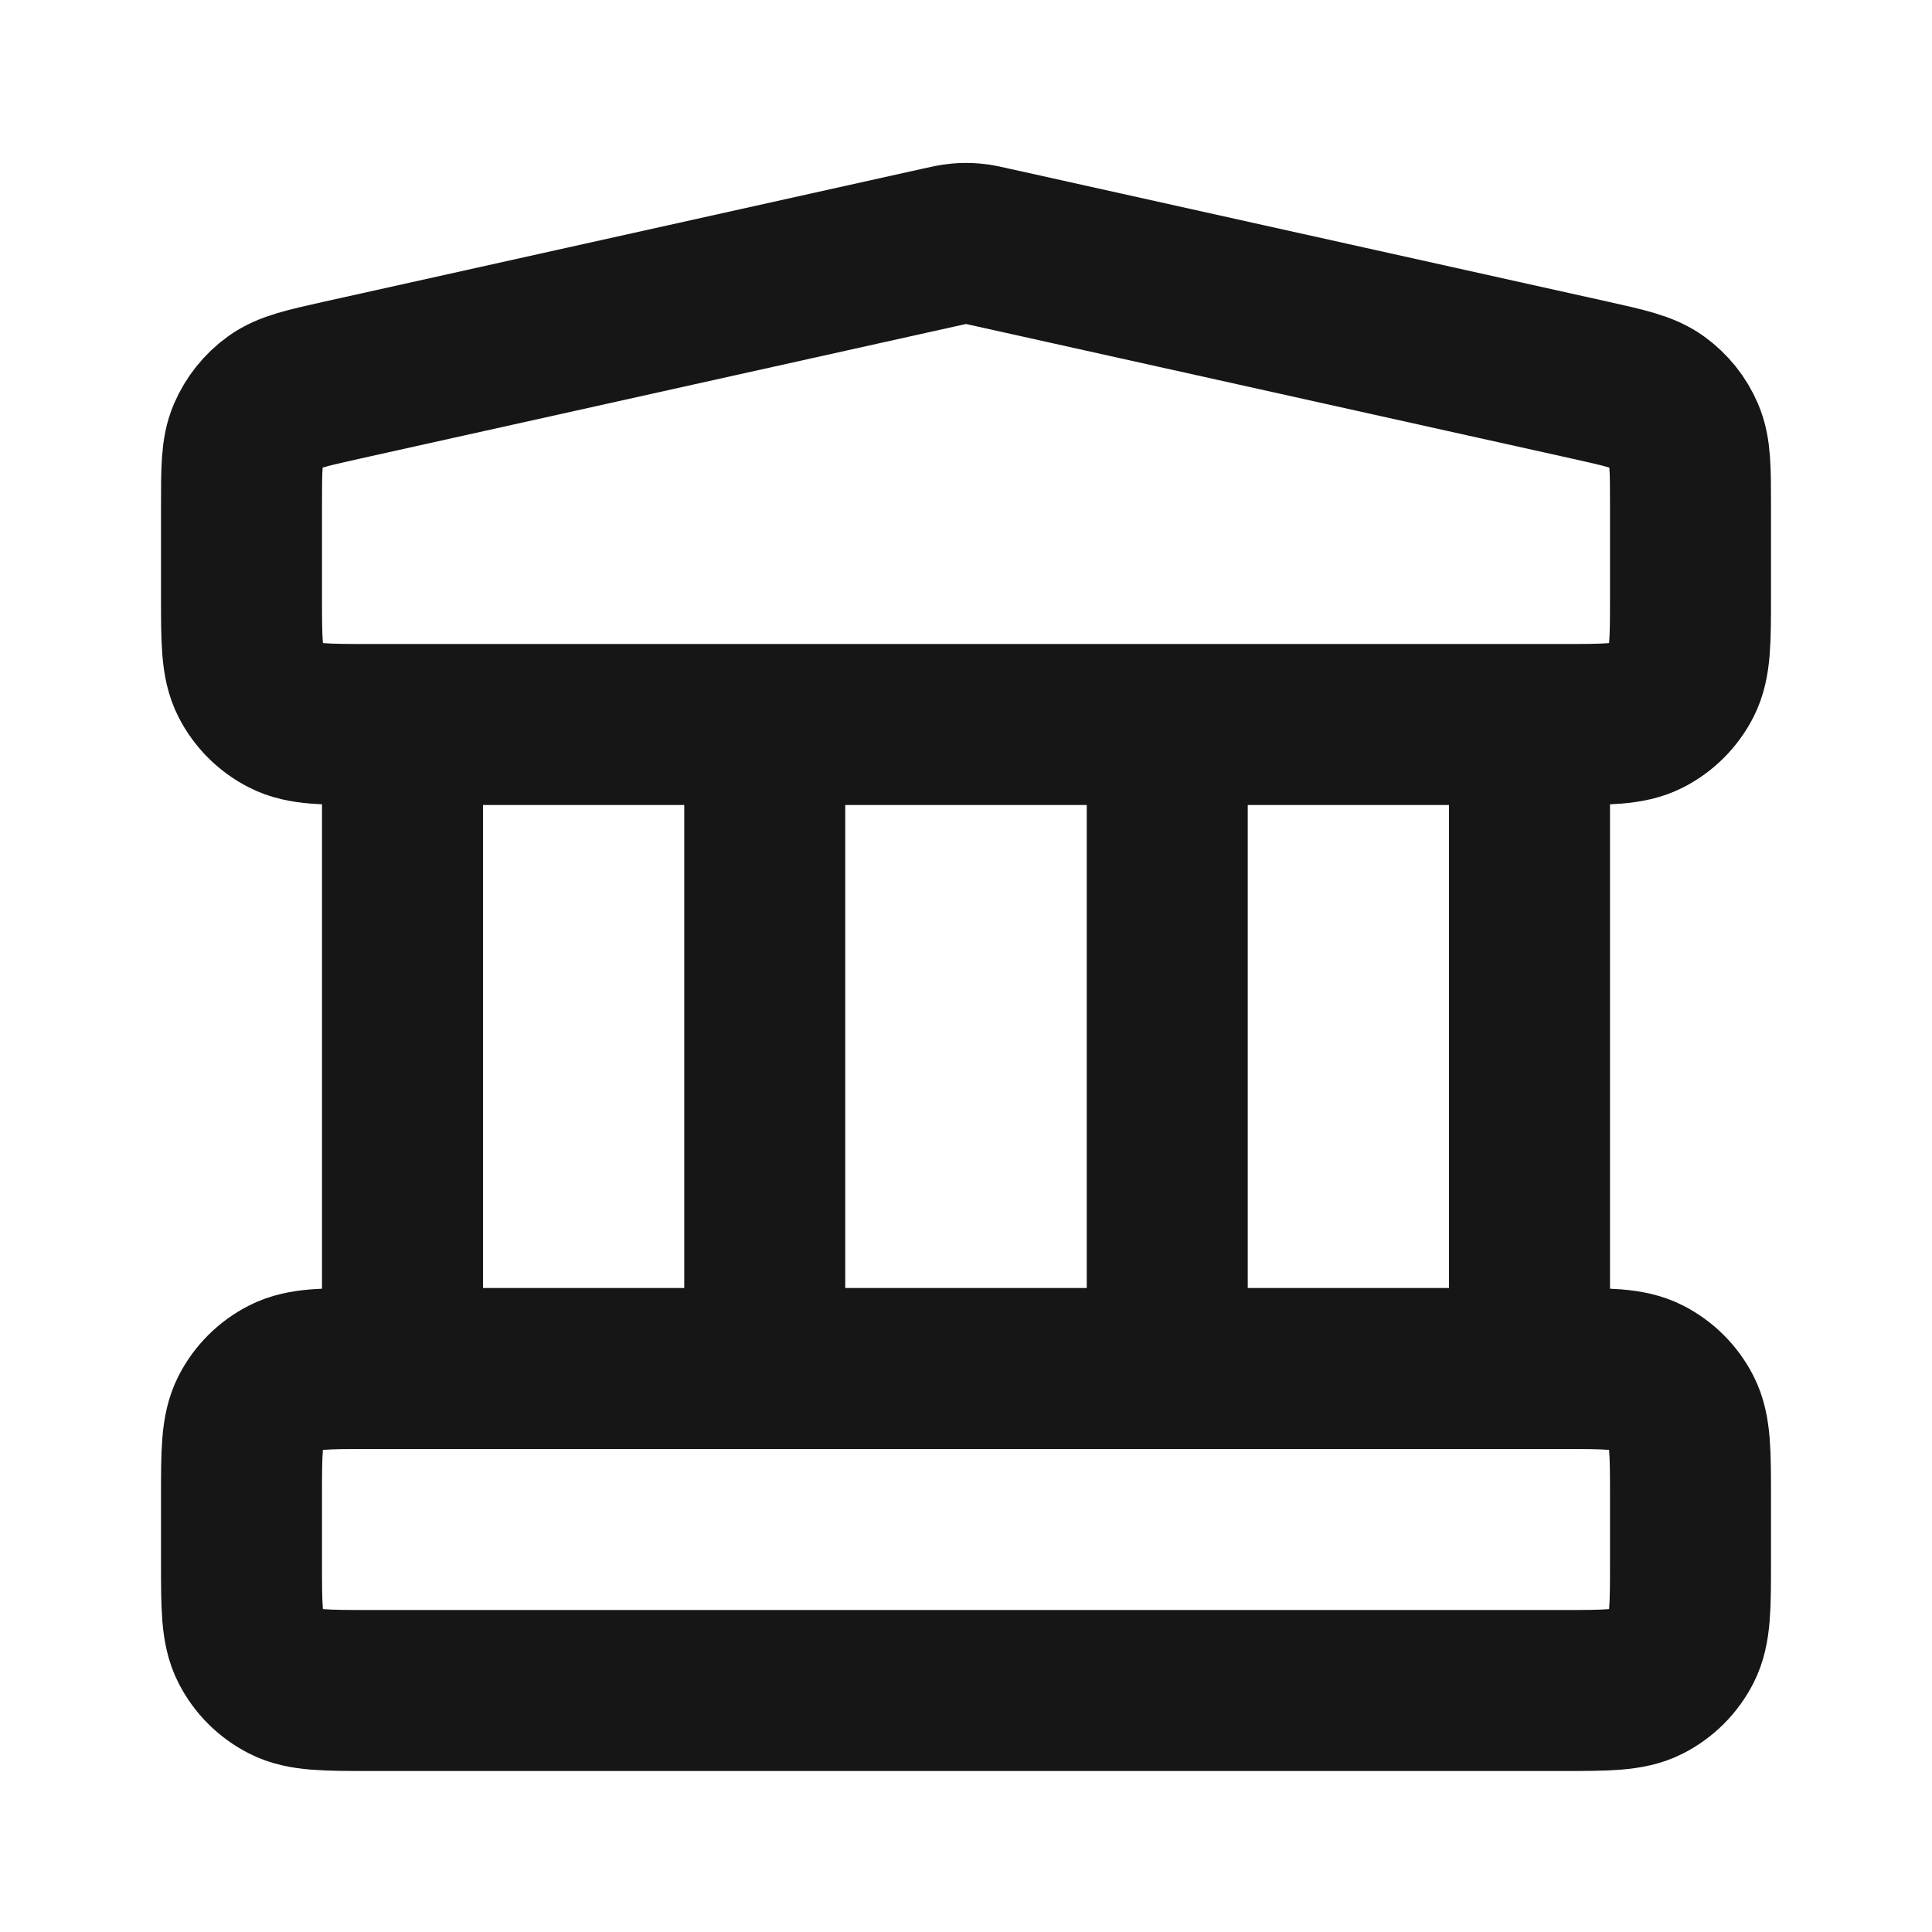 <svg width="18" height="18" viewBox="0 0 18 18" fill="none" xmlns="http://www.w3.org/2000/svg">
<path d="M3.75 6.75V12.75M7.125 6.75V12.75M10.875 6.75V12.75M14.25 6.75V12.75M2.25 13.95L2.25 14.55C2.25 14.97 2.25 15.18 2.332 15.341C2.404 15.482 2.518 15.596 2.66 15.668C2.82 15.75 3.03 15.75 3.45 15.75H14.55C14.97 15.75 15.18 15.75 15.341 15.668C15.482 15.596 15.596 15.482 15.668 15.341C15.75 15.18 15.75 14.97 15.75 14.55V13.95C15.75 13.53 15.75 13.32 15.668 13.159C15.596 13.018 15.482 12.904 15.341 12.832C15.18 12.75 14.97 12.75 14.55 12.75H3.45C3.03 12.75 2.82 12.75 2.66 12.832C2.518 12.904 2.404 13.018 2.332 13.159C2.25 13.32 2.25 13.53 2.25 13.95ZM8.74 2.308L3.19 3.541C2.854 3.616 2.687 3.653 2.562 3.743C2.451 3.823 2.365 3.931 2.311 4.056C2.25 4.197 2.25 4.369 2.25 4.713L2.25 5.55C2.25 5.97 2.25 6.18 2.332 6.341C2.404 6.482 2.518 6.596 2.66 6.668C2.82 6.75 3.03 6.75 3.45 6.75H14.55C14.97 6.75 15.18 6.75 15.341 6.668C15.482 6.596 15.596 6.482 15.668 6.341C15.75 6.18 15.75 5.97 15.75 5.55V4.713C15.75 4.369 15.75 4.197 15.689 4.056C15.636 3.931 15.549 3.823 15.438 3.743C15.313 3.653 15.146 3.616 14.81 3.541L9.26 2.308C9.163 2.286 9.115 2.275 9.066 2.271C9.022 2.267 8.978 2.267 8.934 2.271C8.885 2.275 8.837 2.286 8.74 2.308Z" stroke="#161616" stroke-width="1.5" stroke-linecap="round" stroke-linejoin="round"/>
</svg>
